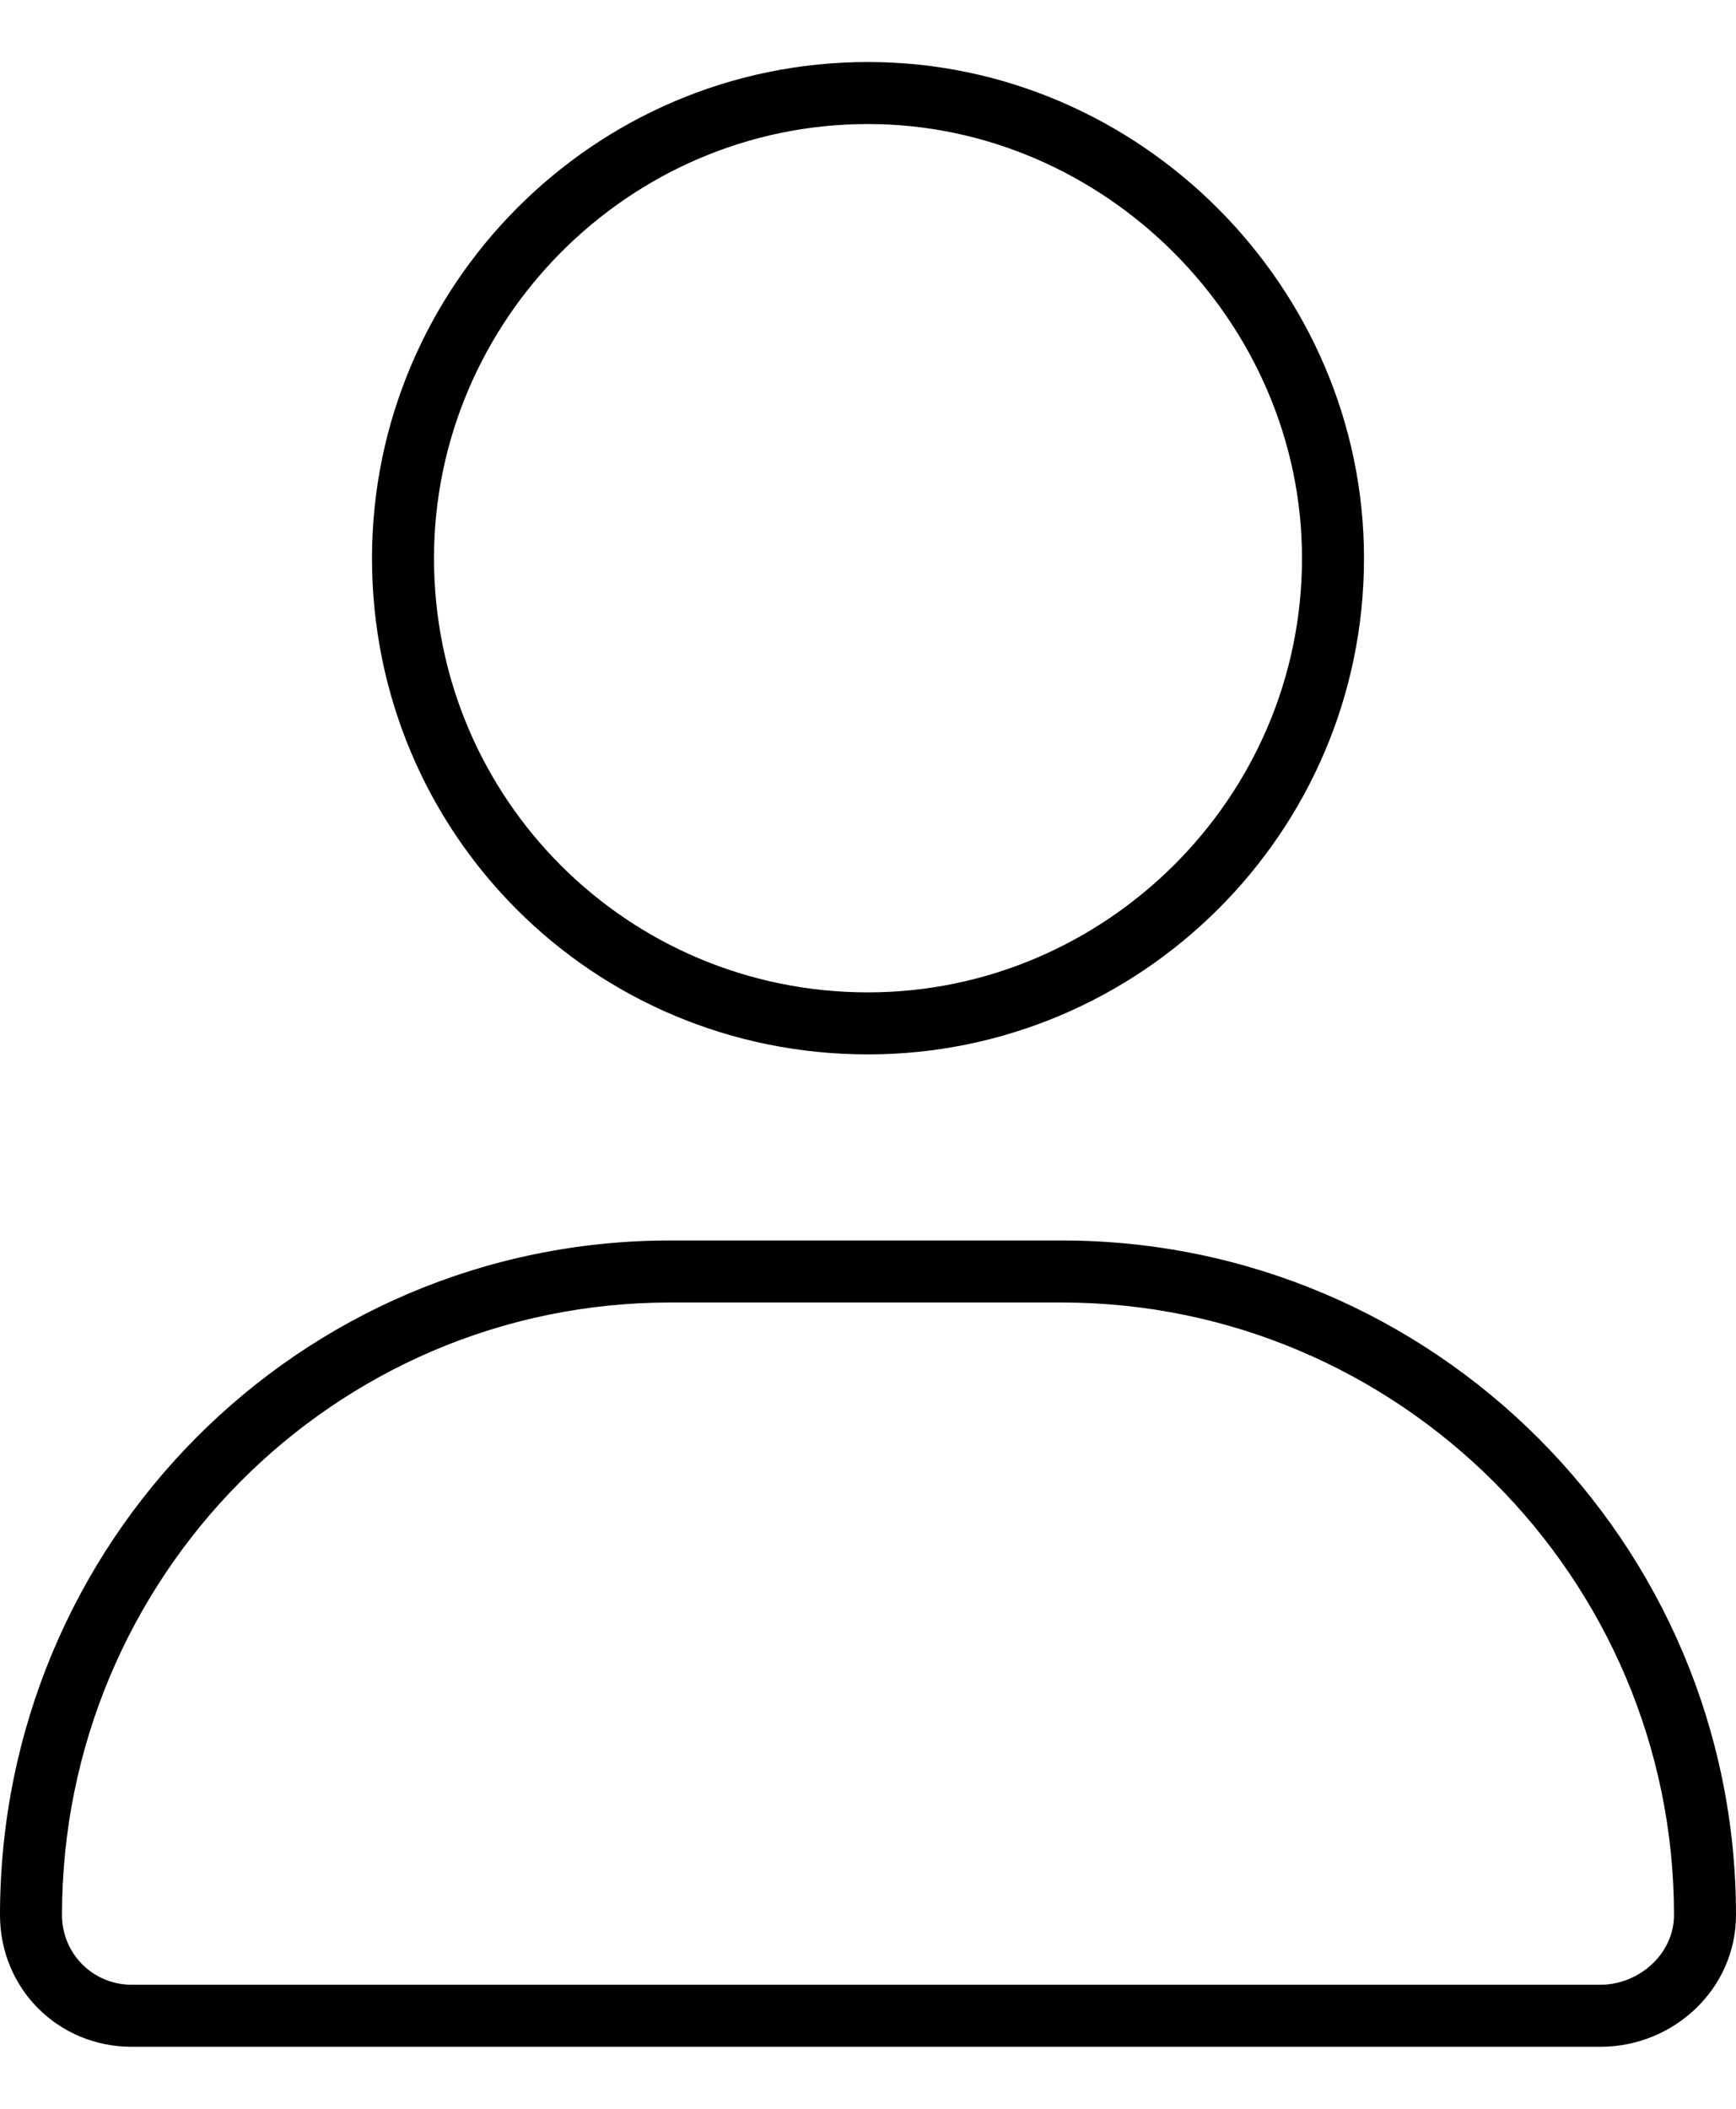 <svg width="14" height="17" viewBox="0 0 14 17" fill="none" xmlns="http://www.w3.org/2000/svg">
<path d="M7 8.5C9.188 8.5 11 6.719 11 4.5C11 2.312 9.188 0.5 7 0.5C4.781 0.5 3 2.312 3 4.5C3 6.719 4.781 8.5 7 8.5ZM7 1C8.906 1 10.5 2.594 10.5 4.5C10.5 6.438 8.906 8 7 8C5.062 8 3.5 6.438 3.5 4.5C3.5 2.594 5.062 1 7 1ZM8.562 10H5.406C2.406 10 0 12.438 0 15.438C0 16.031 0.469 16.5 1.062 16.5H12.906C13.5 16.5 14 16.031 14 15.438C14 12.438 11.562 10 8.562 10ZM12.906 16H1.062C0.75 16 0.5 15.75 0.5 15.438C0.5 12.719 2.688 10.5 5.406 10.5H8.562C11.281 10.5 13.5 12.719 13.5 15.438C13.5 15.75 13.219 16 12.906 16Z" fill="black"/>
</svg>
